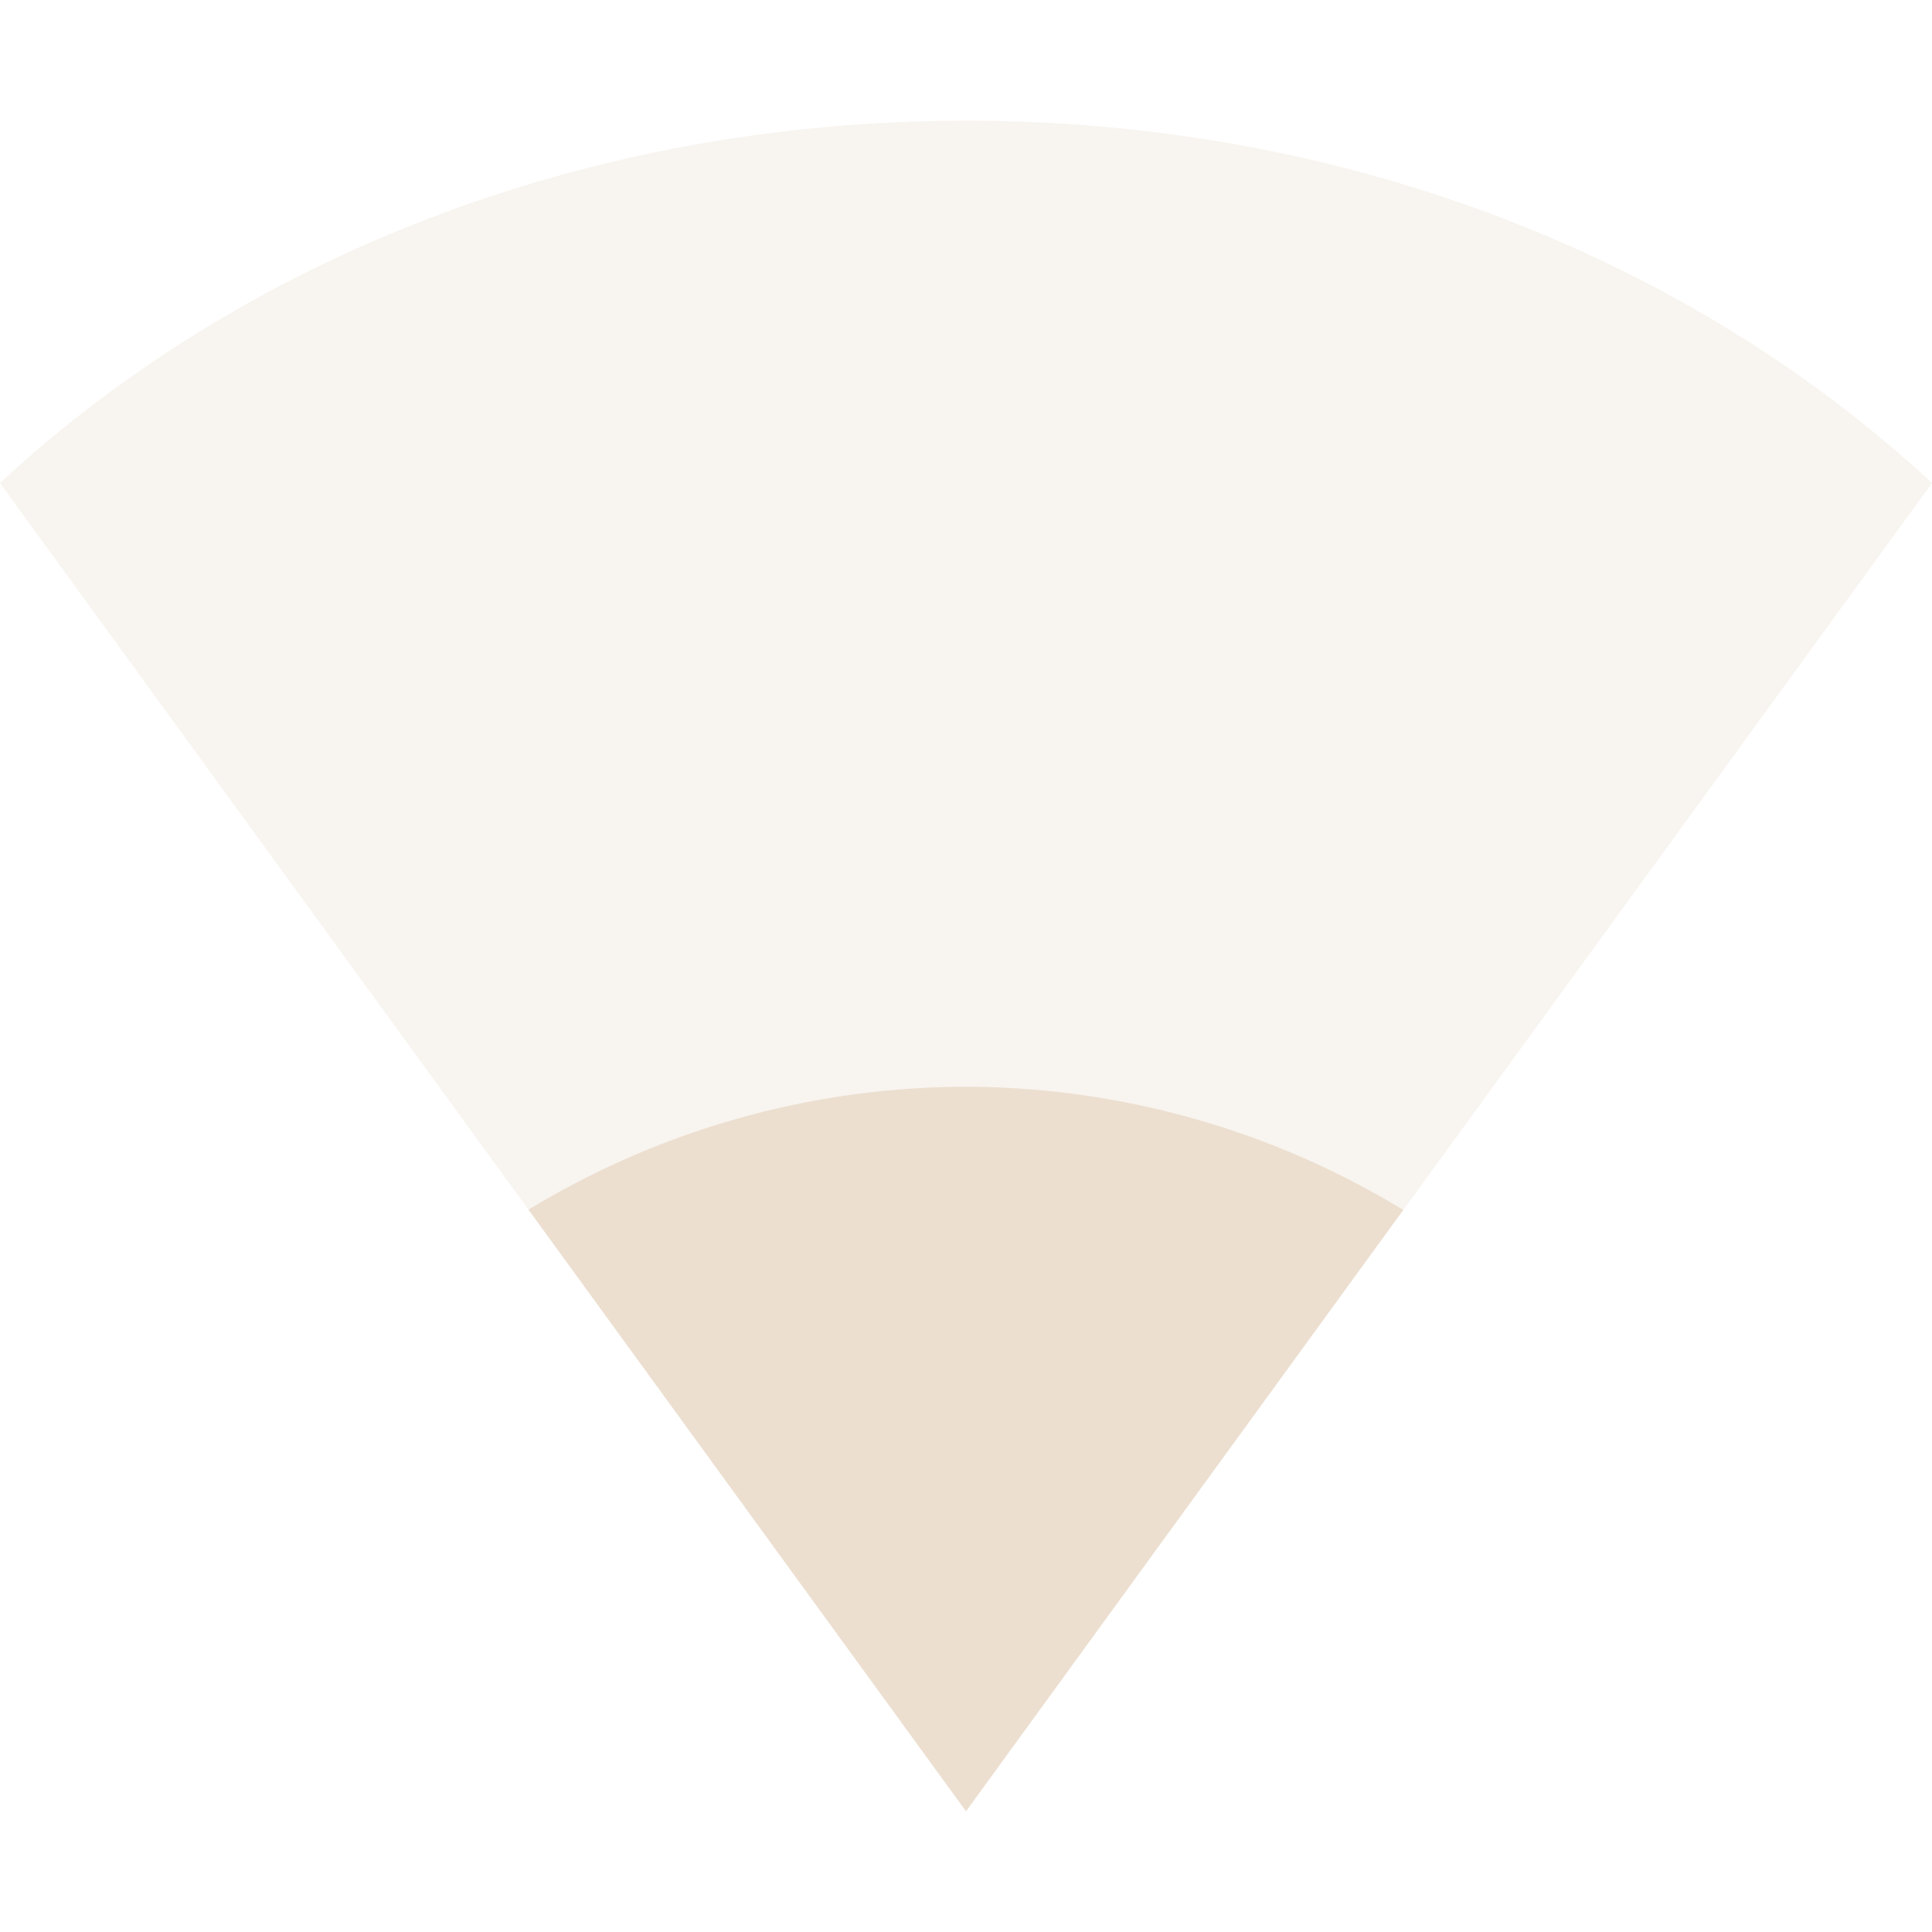 <svg xmlns="http://www.w3.org/2000/svg" width="16" height="16" version="1.1">
 <path style="opacity:.35;fill:#ecdfd0" d="M 0,4 C 2.081,2.073 4.949,1 8,1 c 3.051,0 5.919,1.073 8,3 L 8,15 Z"/>
 <path style="fill:#ecdfd0" d="M 8 9 A 7 7 0 0 0 4.377 10.018 L 8 15 L 11.621 10.02 A 7 7 0 0 0 8 9 z"/>
</svg>
